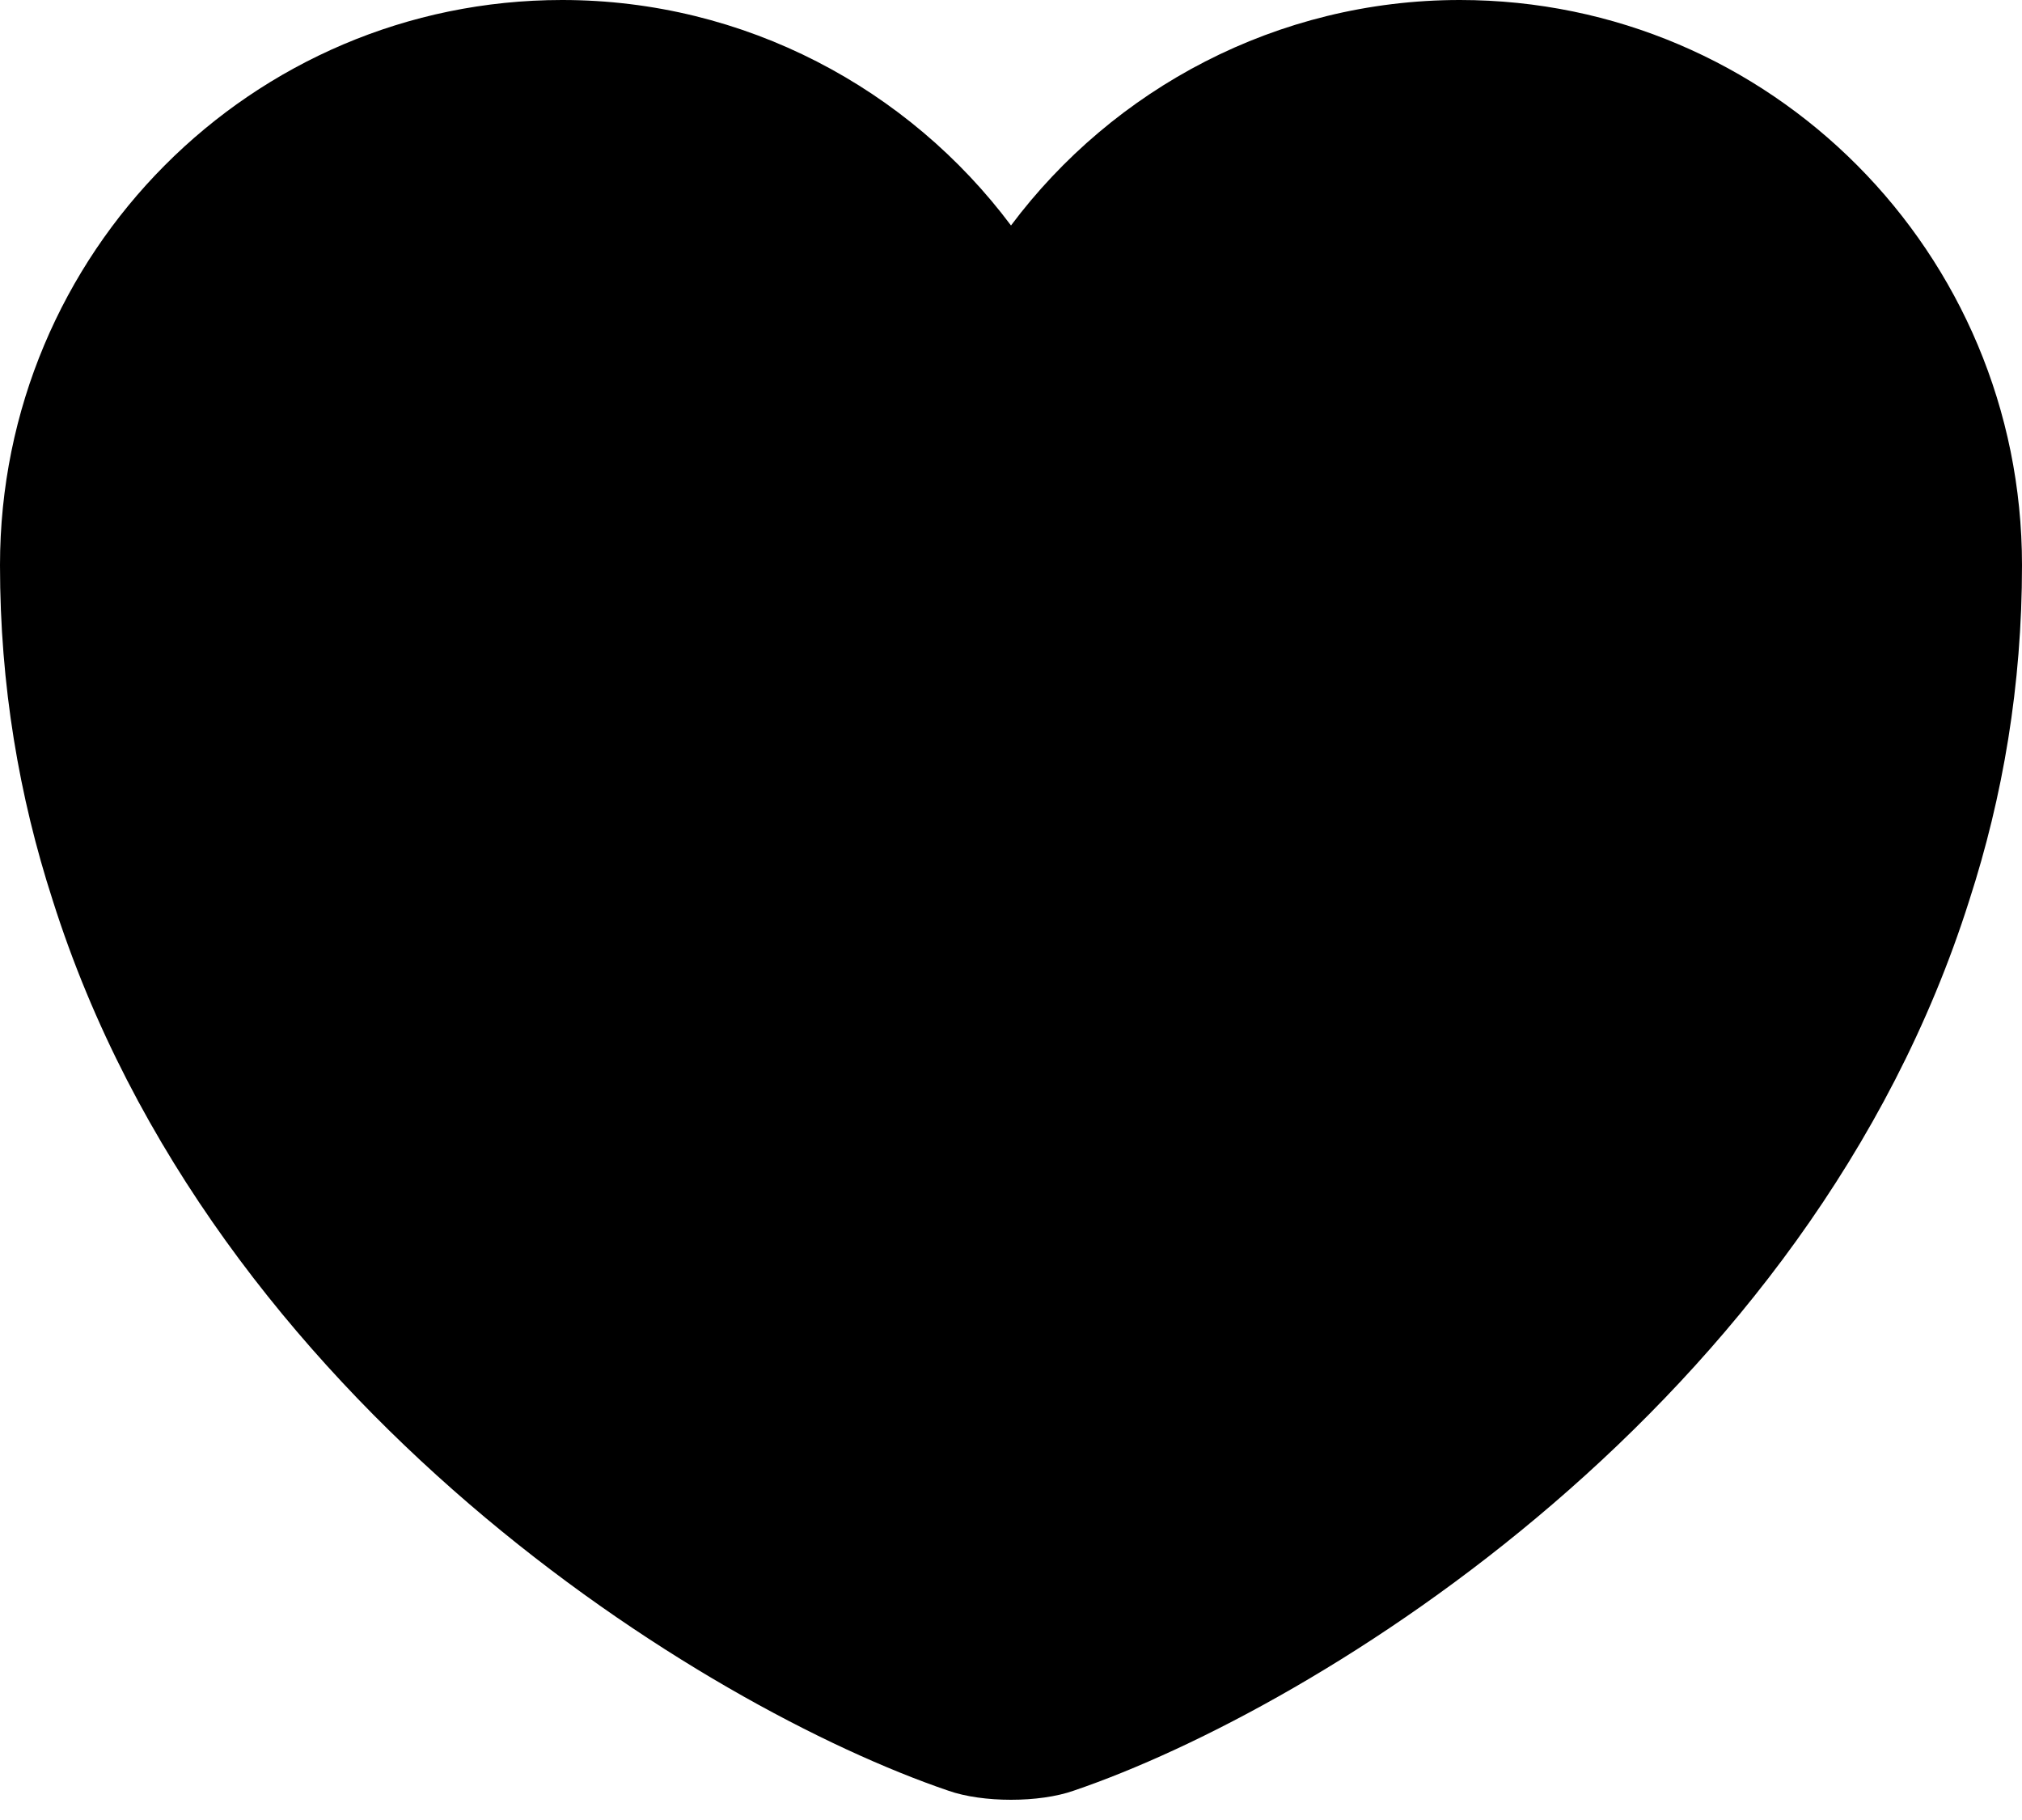 <svg width="20" height="18" viewBox="0 0 20 18" fill="none" xmlns="http://www.w3.org/2000/svg">
<path d="M14.44 0C12.63 0 11.01 0.88 10 2.23C8.99 0.88 7.37 0 5.56 0C2.49 0 0 2.5 0 5.59C0 6.78 0.19 7.88 0.52 8.9C2.1 13.9 6.97 16.89 9.38 17.71C9.72 17.83 10.28 17.83 10.62 17.71C13.03 16.89 17.9 13.9 19.48 8.9C19.81 7.88 20 6.78 20 5.59C20 2.5 17.51 0 14.44 0Z" fill="black"/>
</svg>
